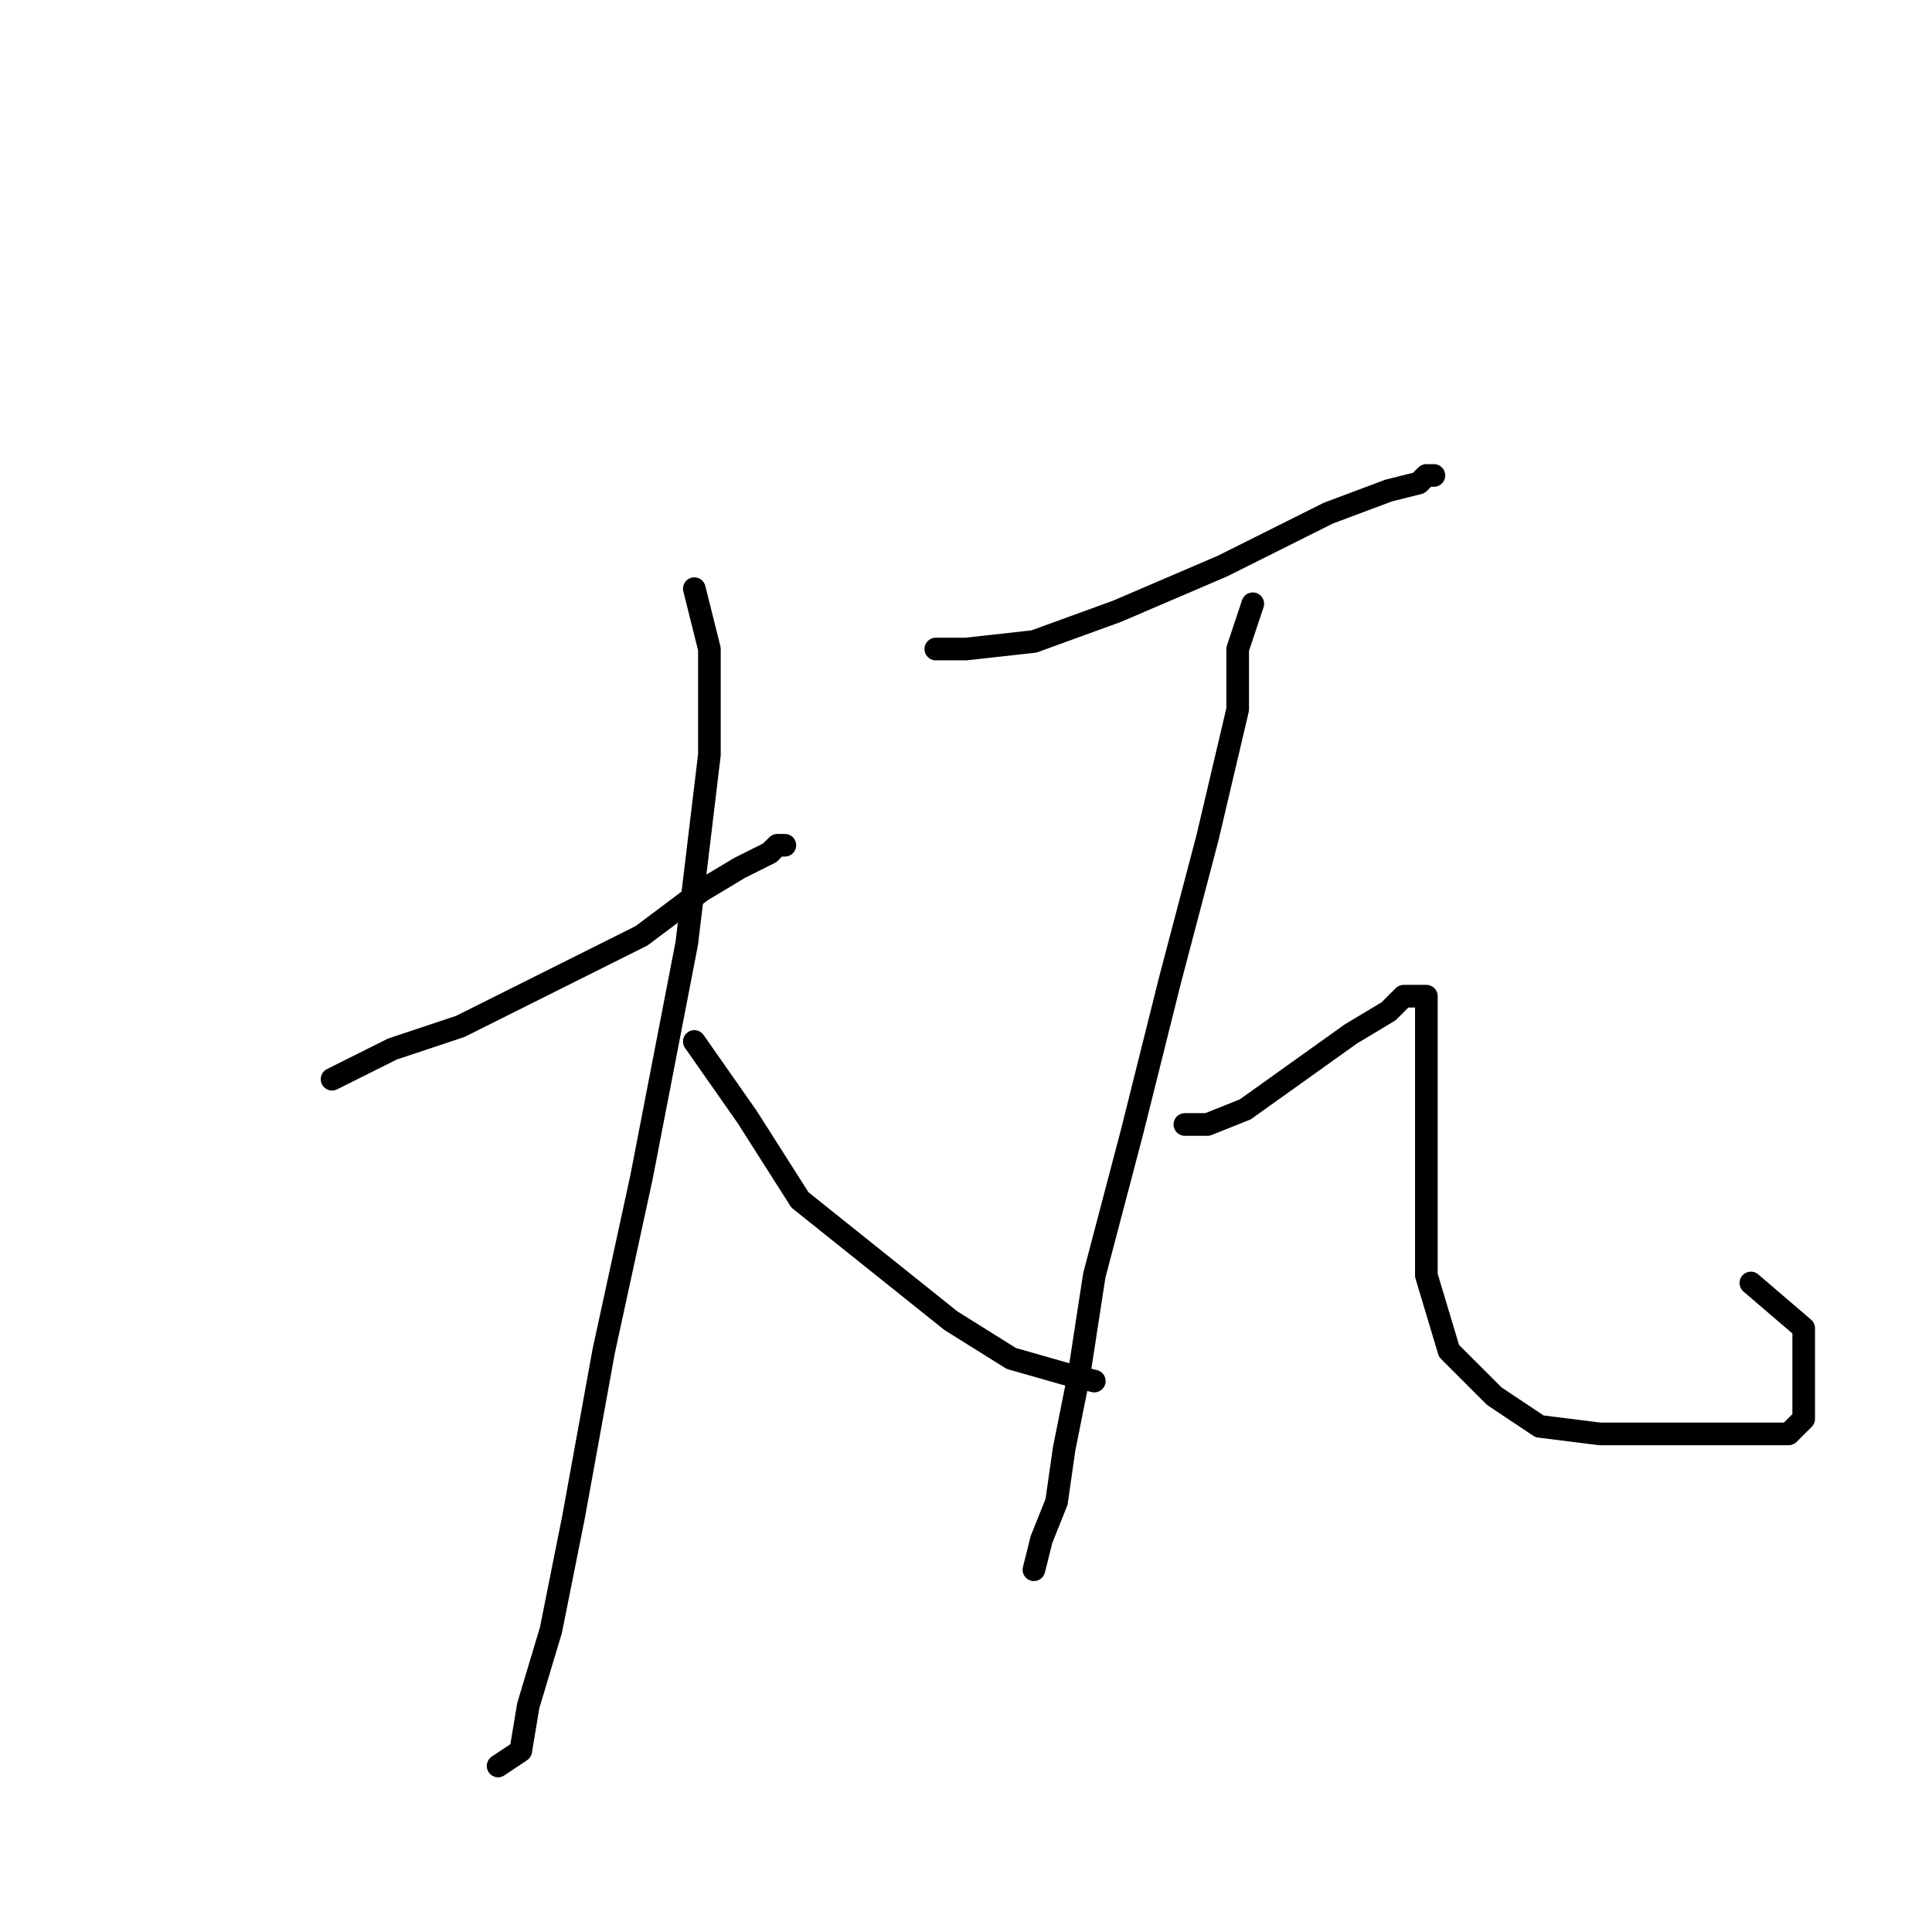 <?xml version="1.0" standalone="no"?>
    <svg width="256" height="256" xmlns="http://www.w3.org/2000/svg" version="1.1">
    <polyline stroke="black" stroke-width="3" stroke-linecap="round" fill="transparent" stroke-linejoin="round" points="44 143 52 139 61 136 73 130 85 124 93 118 98 115 102 113 103 112 104 112 104 112 " />
        <polyline stroke="black" stroke-width="3" stroke-linecap="round" fill="transparent" stroke-linejoin="round" points="92 78 94 86 94 100 91 125 85 156 80 179 76 201 73 216 70 226 69 232 66 234 66 234 " />
        <polyline stroke="black" stroke-width="3" stroke-linecap="round" fill="transparent" stroke-linejoin="round" points="92 138 99 148 106 159 116 167 126 175 134 180 141 182 145 183 145 183 " />
        <polyline stroke="black" stroke-width="3" stroke-linecap="round" fill="transparent" stroke-linejoin="round" points="124 86 128 86 137 85 148 81 162 75 176 68 184 65 188 64 189 63 190 63 190 63 " />
        <polyline stroke="black" stroke-width="3" stroke-linecap="round" fill="transparent" stroke-linejoin="round" points="157 149 160 149 165 147 172 142 179 137 184 134 186 132 188 132 189 132 189 134 189 144 189 157 189 169 192 179 198 185 204 189 212 190 220 190 231 190 237 190 239 188 239 183 239 176 232 170 232 170 " />
        <polyline stroke="black" stroke-width="3" stroke-linecap="round" fill="transparent" stroke-linejoin="round" points="166 80 164 86 164 94 160 111 155 130 150 150 145 169 143 182 141 192 140 199 138 204 137 208 137 208 " />
        </svg>